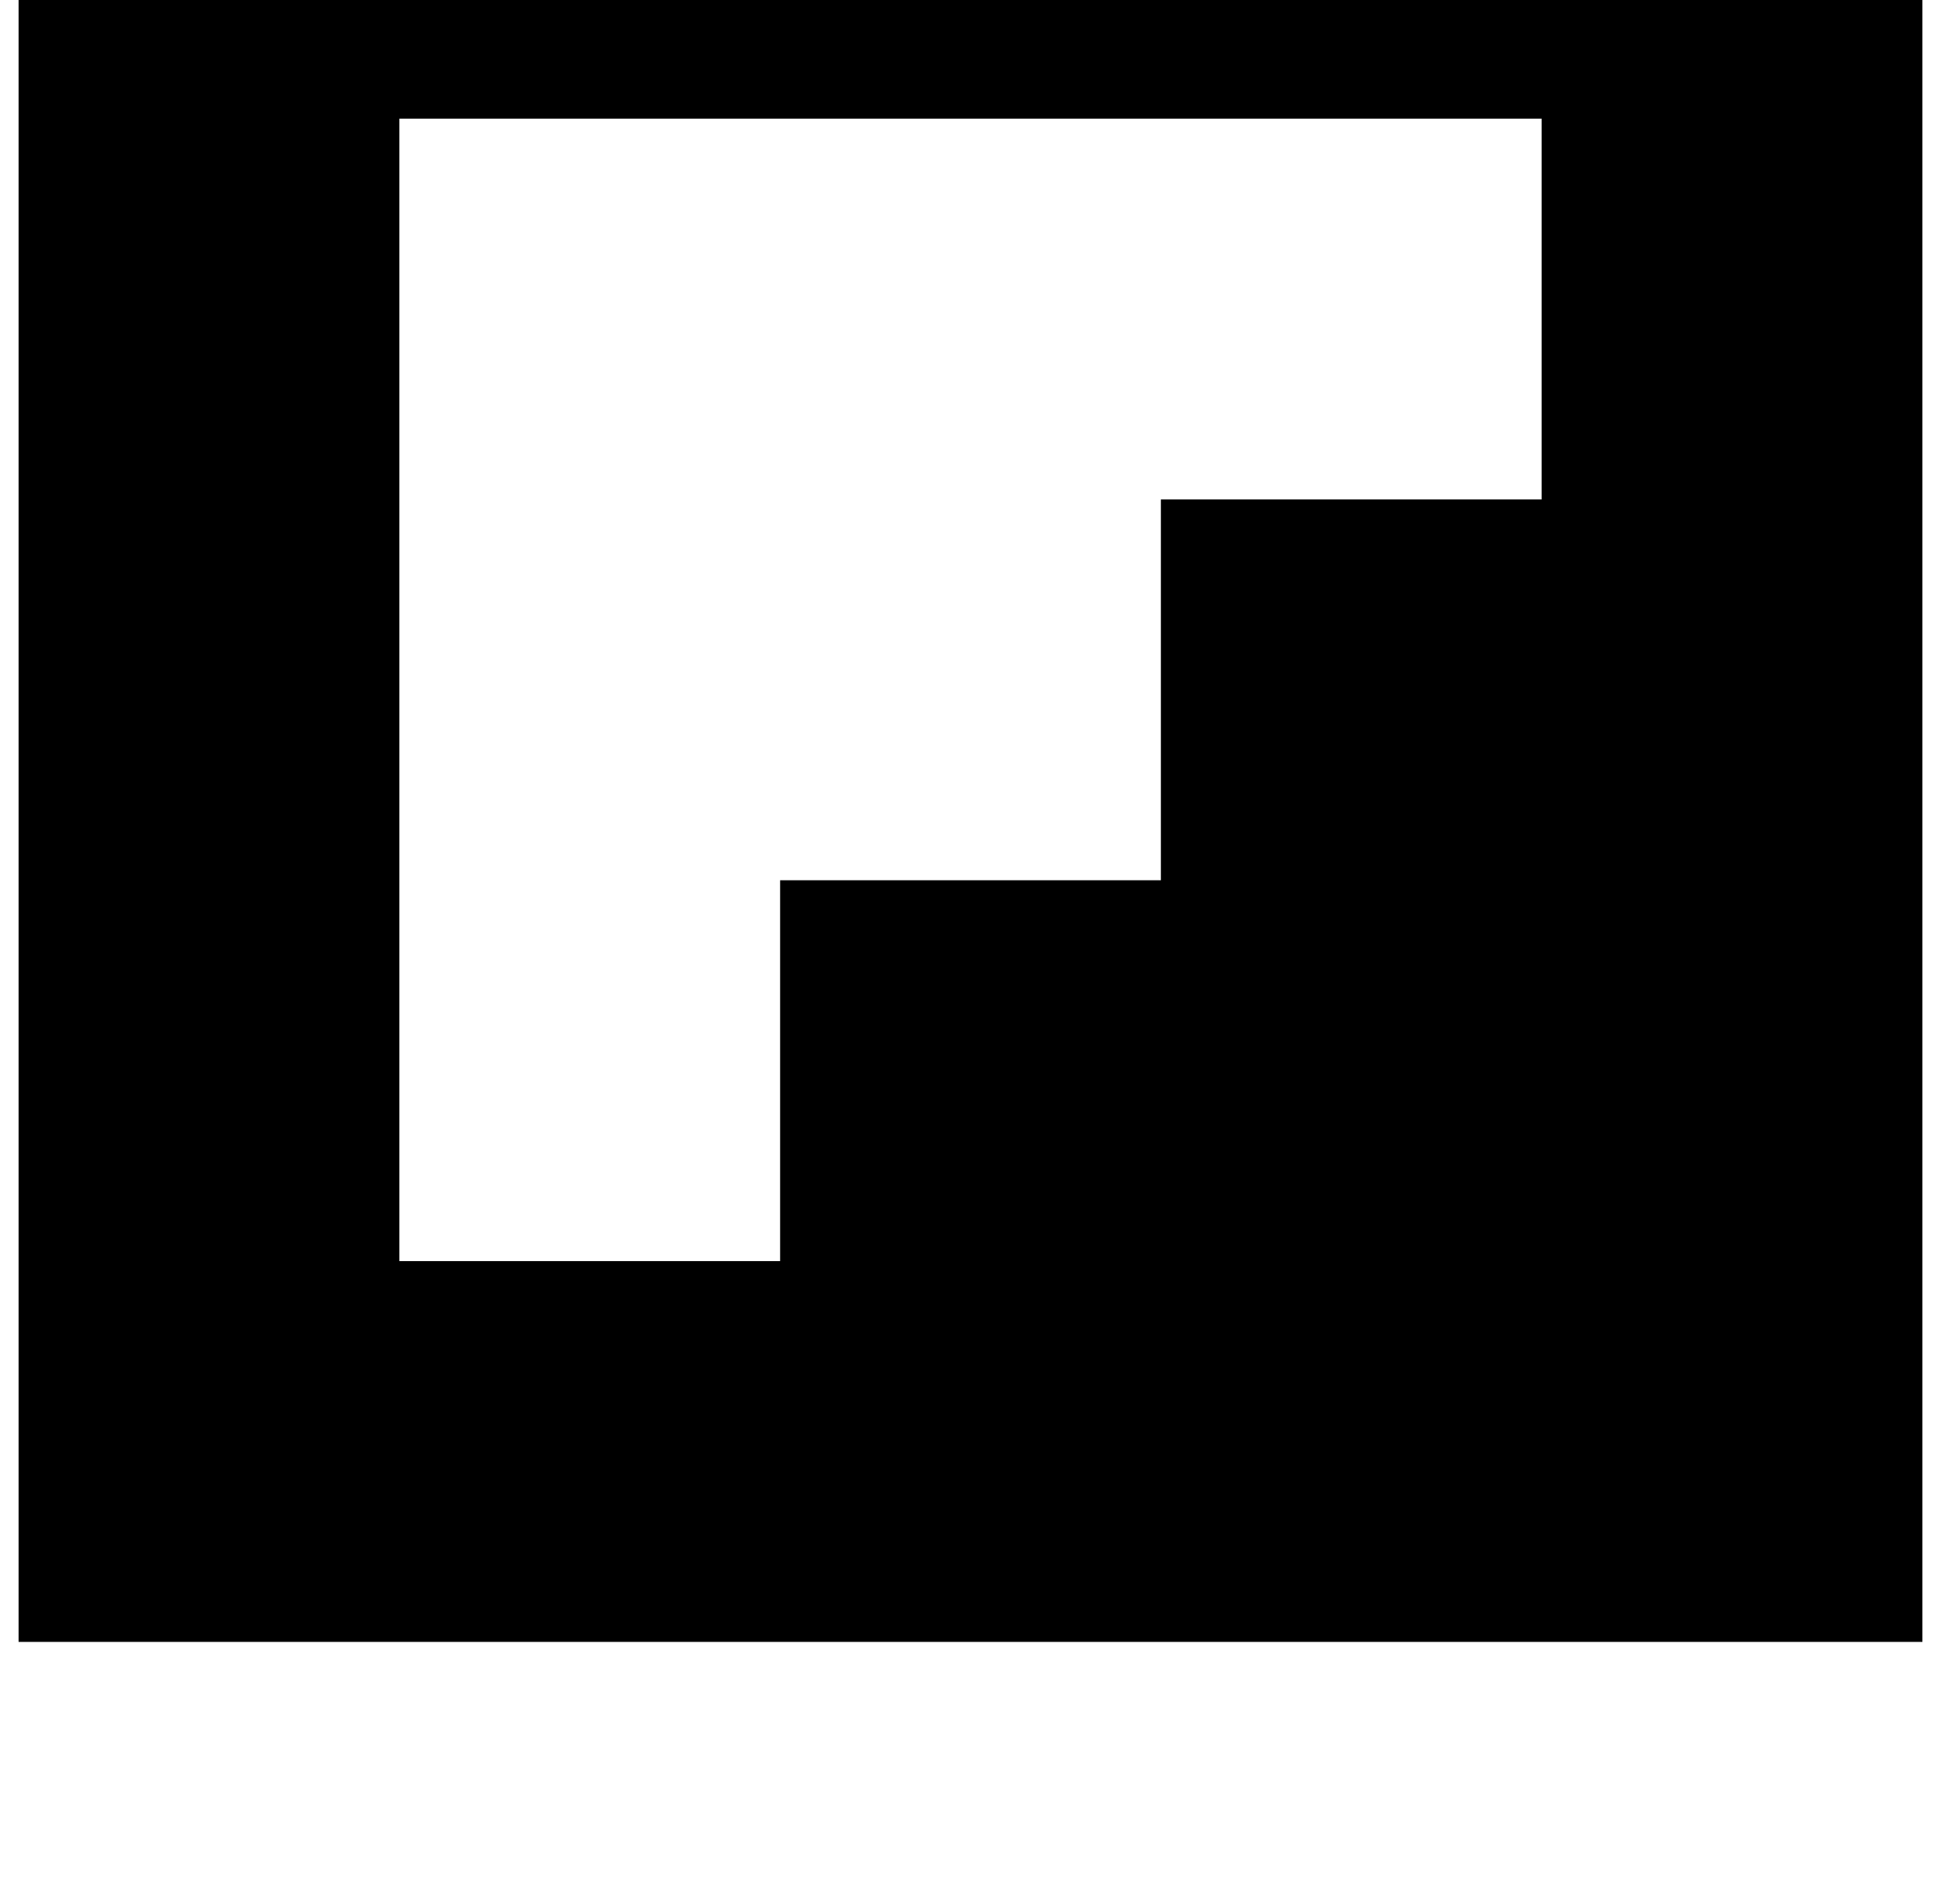<?xml version="1.0" standalone="no"?>
<!DOCTYPE svg PUBLIC "-//W3C//DTD SVG 1.1//EN" "http://www.w3.org/Graphics/SVG/1.1/DTD/svg11.dtd" >
<svg xmlns="http://www.w3.org/2000/svg" xmlns:xlink="http://www.w3.org/1999/xlink" version="1.1" viewBox="-10 0 1044 1024">
   <path fill="currentColor"
d="M0 -141v1024h1024v-1024h-1024zM819.2 268.6h-204.8v204.801h-204.801v204.8h-204.8v-614.4h614.4v204.8z" />
</svg>
